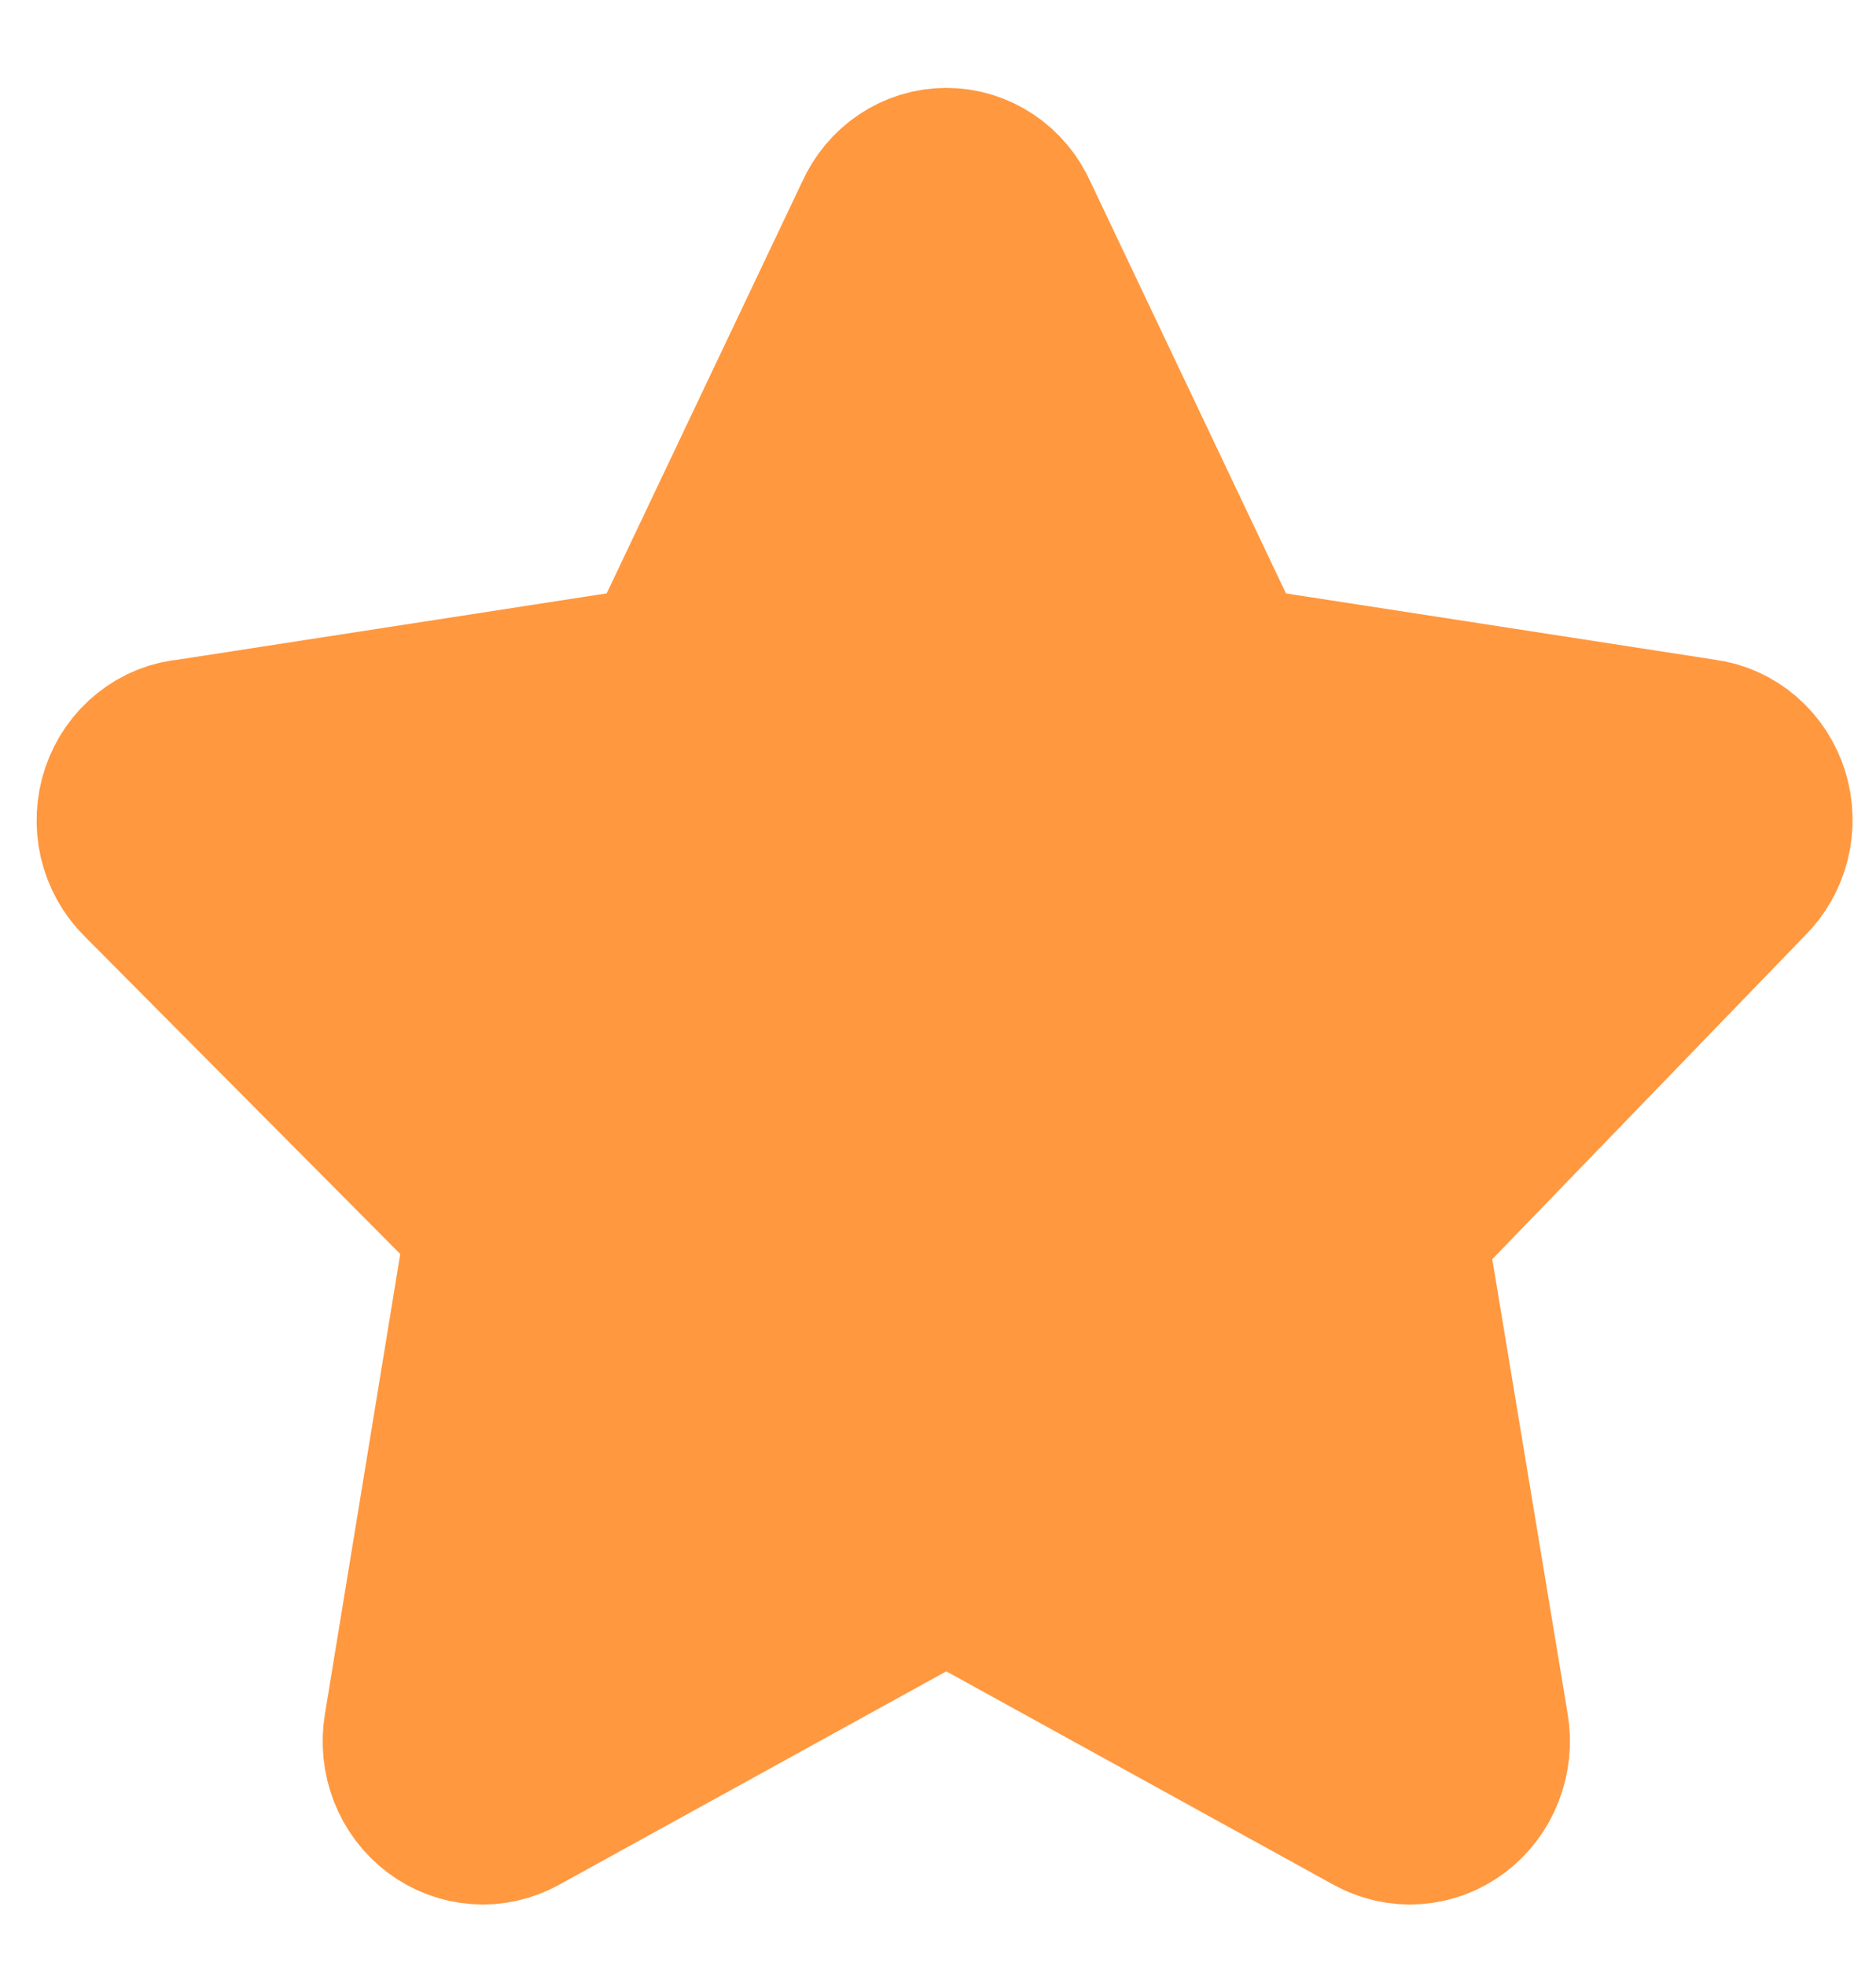 <svg width="21" height="22" viewBox="0 0 21 22" fill="none" xmlns="http://www.w3.org/2000/svg">
<path id="Vector" d="M11.284 2.461L13.527 7.182C13.578 7.302 13.658 7.406 13.76 7.483C13.861 7.561 13.98 7.609 14.105 7.624L19.057 8.389C19.2 8.408 19.335 8.469 19.446 8.565C19.558 8.662 19.64 8.789 19.685 8.933C19.729 9.076 19.733 9.23 19.697 9.376C19.661 9.521 19.585 9.654 19.48 9.757L15.911 13.449C15.82 13.537 15.752 13.649 15.712 13.772C15.673 13.895 15.664 14.027 15.685 14.155L16.546 19.347C16.571 19.497 16.555 19.65 16.5 19.79C16.446 19.931 16.354 20.052 16.237 20.141C16.119 20.23 15.98 20.283 15.835 20.293C15.69 20.304 15.546 20.271 15.417 20.2L10.96 17.744C10.845 17.686 10.72 17.655 10.593 17.655C10.466 17.655 10.34 17.686 10.226 17.744L5.769 20.2C5.64 20.271 5.495 20.304 5.351 20.293C5.206 20.283 5.067 20.23 4.949 20.141C4.831 20.052 4.74 19.931 4.685 19.79C4.631 19.65 4.615 19.497 4.64 19.347L5.5 14.096C5.522 13.968 5.513 13.836 5.474 13.713C5.434 13.59 5.366 13.479 5.275 13.39L1.664 9.757C1.557 9.651 1.482 9.515 1.447 9.366C1.413 9.216 1.421 9.06 1.47 8.915C1.519 8.77 1.608 8.643 1.725 8.55C1.842 8.456 1.982 8.4 2.129 8.389L7.08 7.624C7.205 7.609 7.325 7.561 7.426 7.483C7.527 7.406 7.608 7.302 7.659 7.182L9.902 2.461C9.963 2.323 10.06 2.207 10.183 2.125C10.305 2.043 10.447 2 10.593 2C10.738 2 10.88 2.043 11.003 2.125C11.126 2.207 11.223 2.323 11.284 2.461Z" fill="#FF983F" stroke="#FF983F" stroke-width="2.033" stroke-linecap="round" stroke-linejoin="round"/>
</svg>
